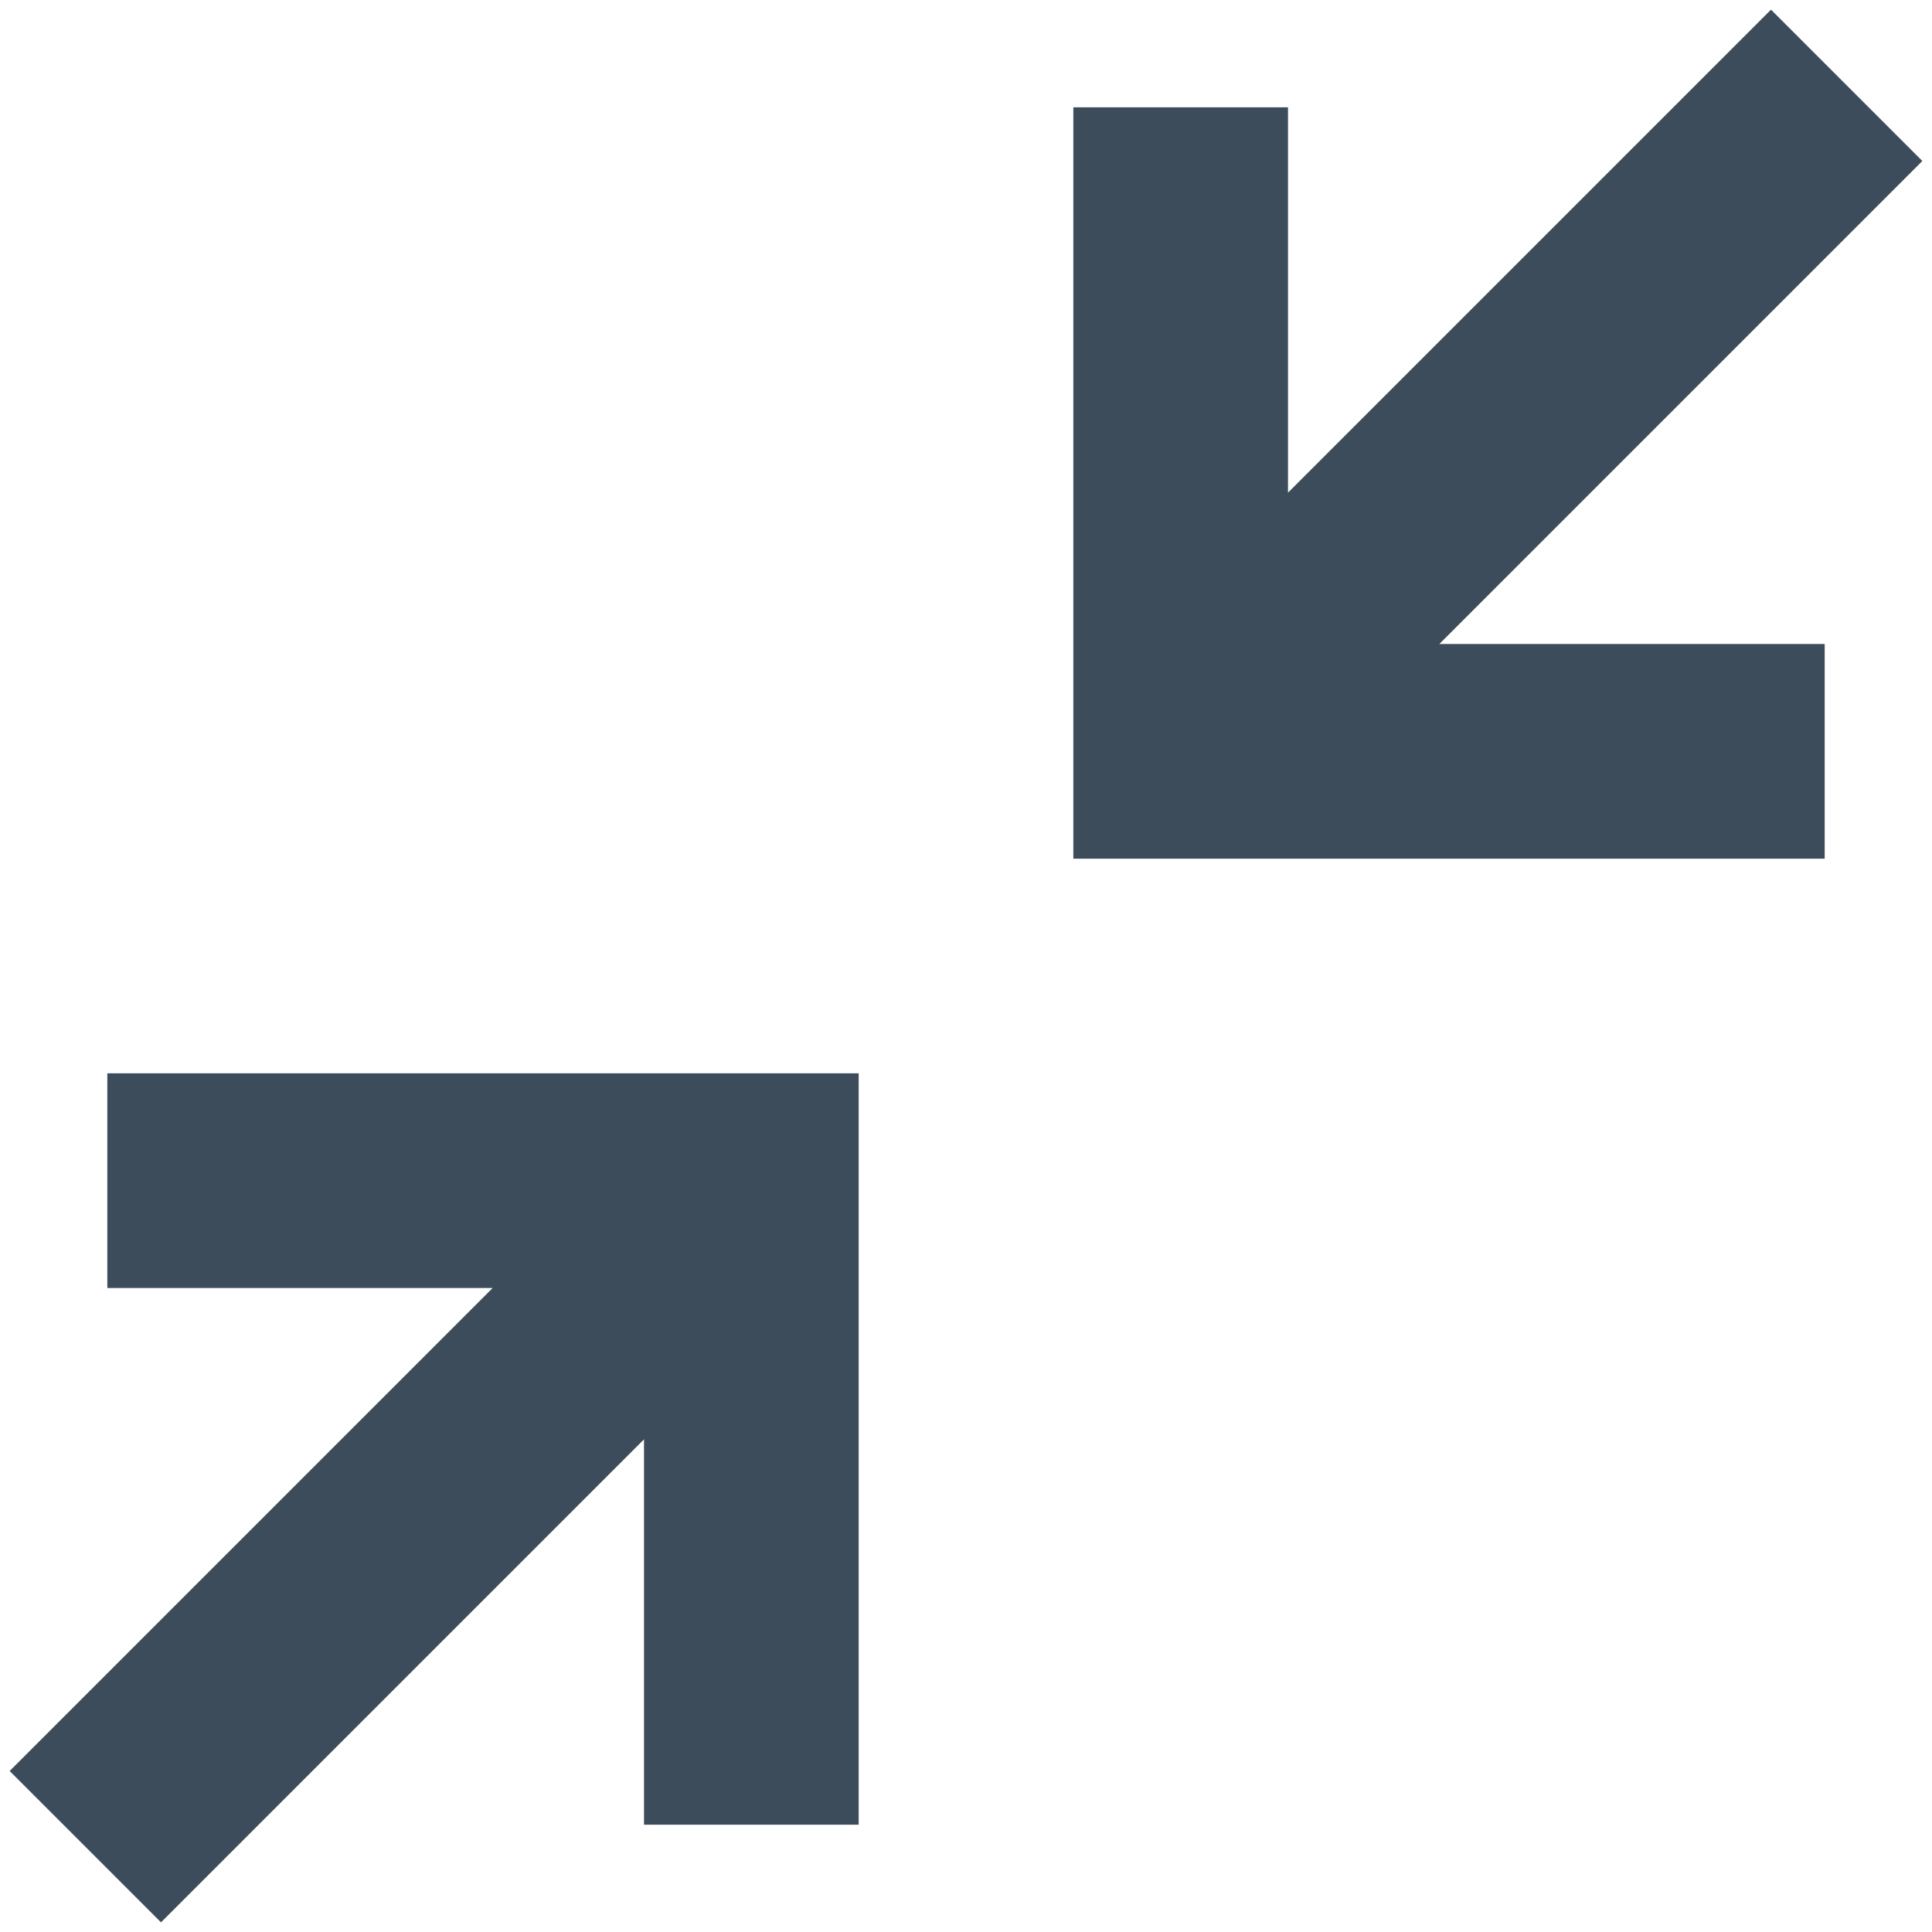 <svg width="18" height="18" viewBox="0 0 18 18" fill="none" xmlns="http://www.w3.org/2000/svg">
<path d="M16.5 0.09L12 4.59V1H10V8H17V6H13.41L17.91 1.5L16.5 0.09ZM1 10V12H4.59L0.09 16.5L1.5 17.91L6 13.41V17H8V10H1Z" fill="#3C4C5B"/>
</svg>
